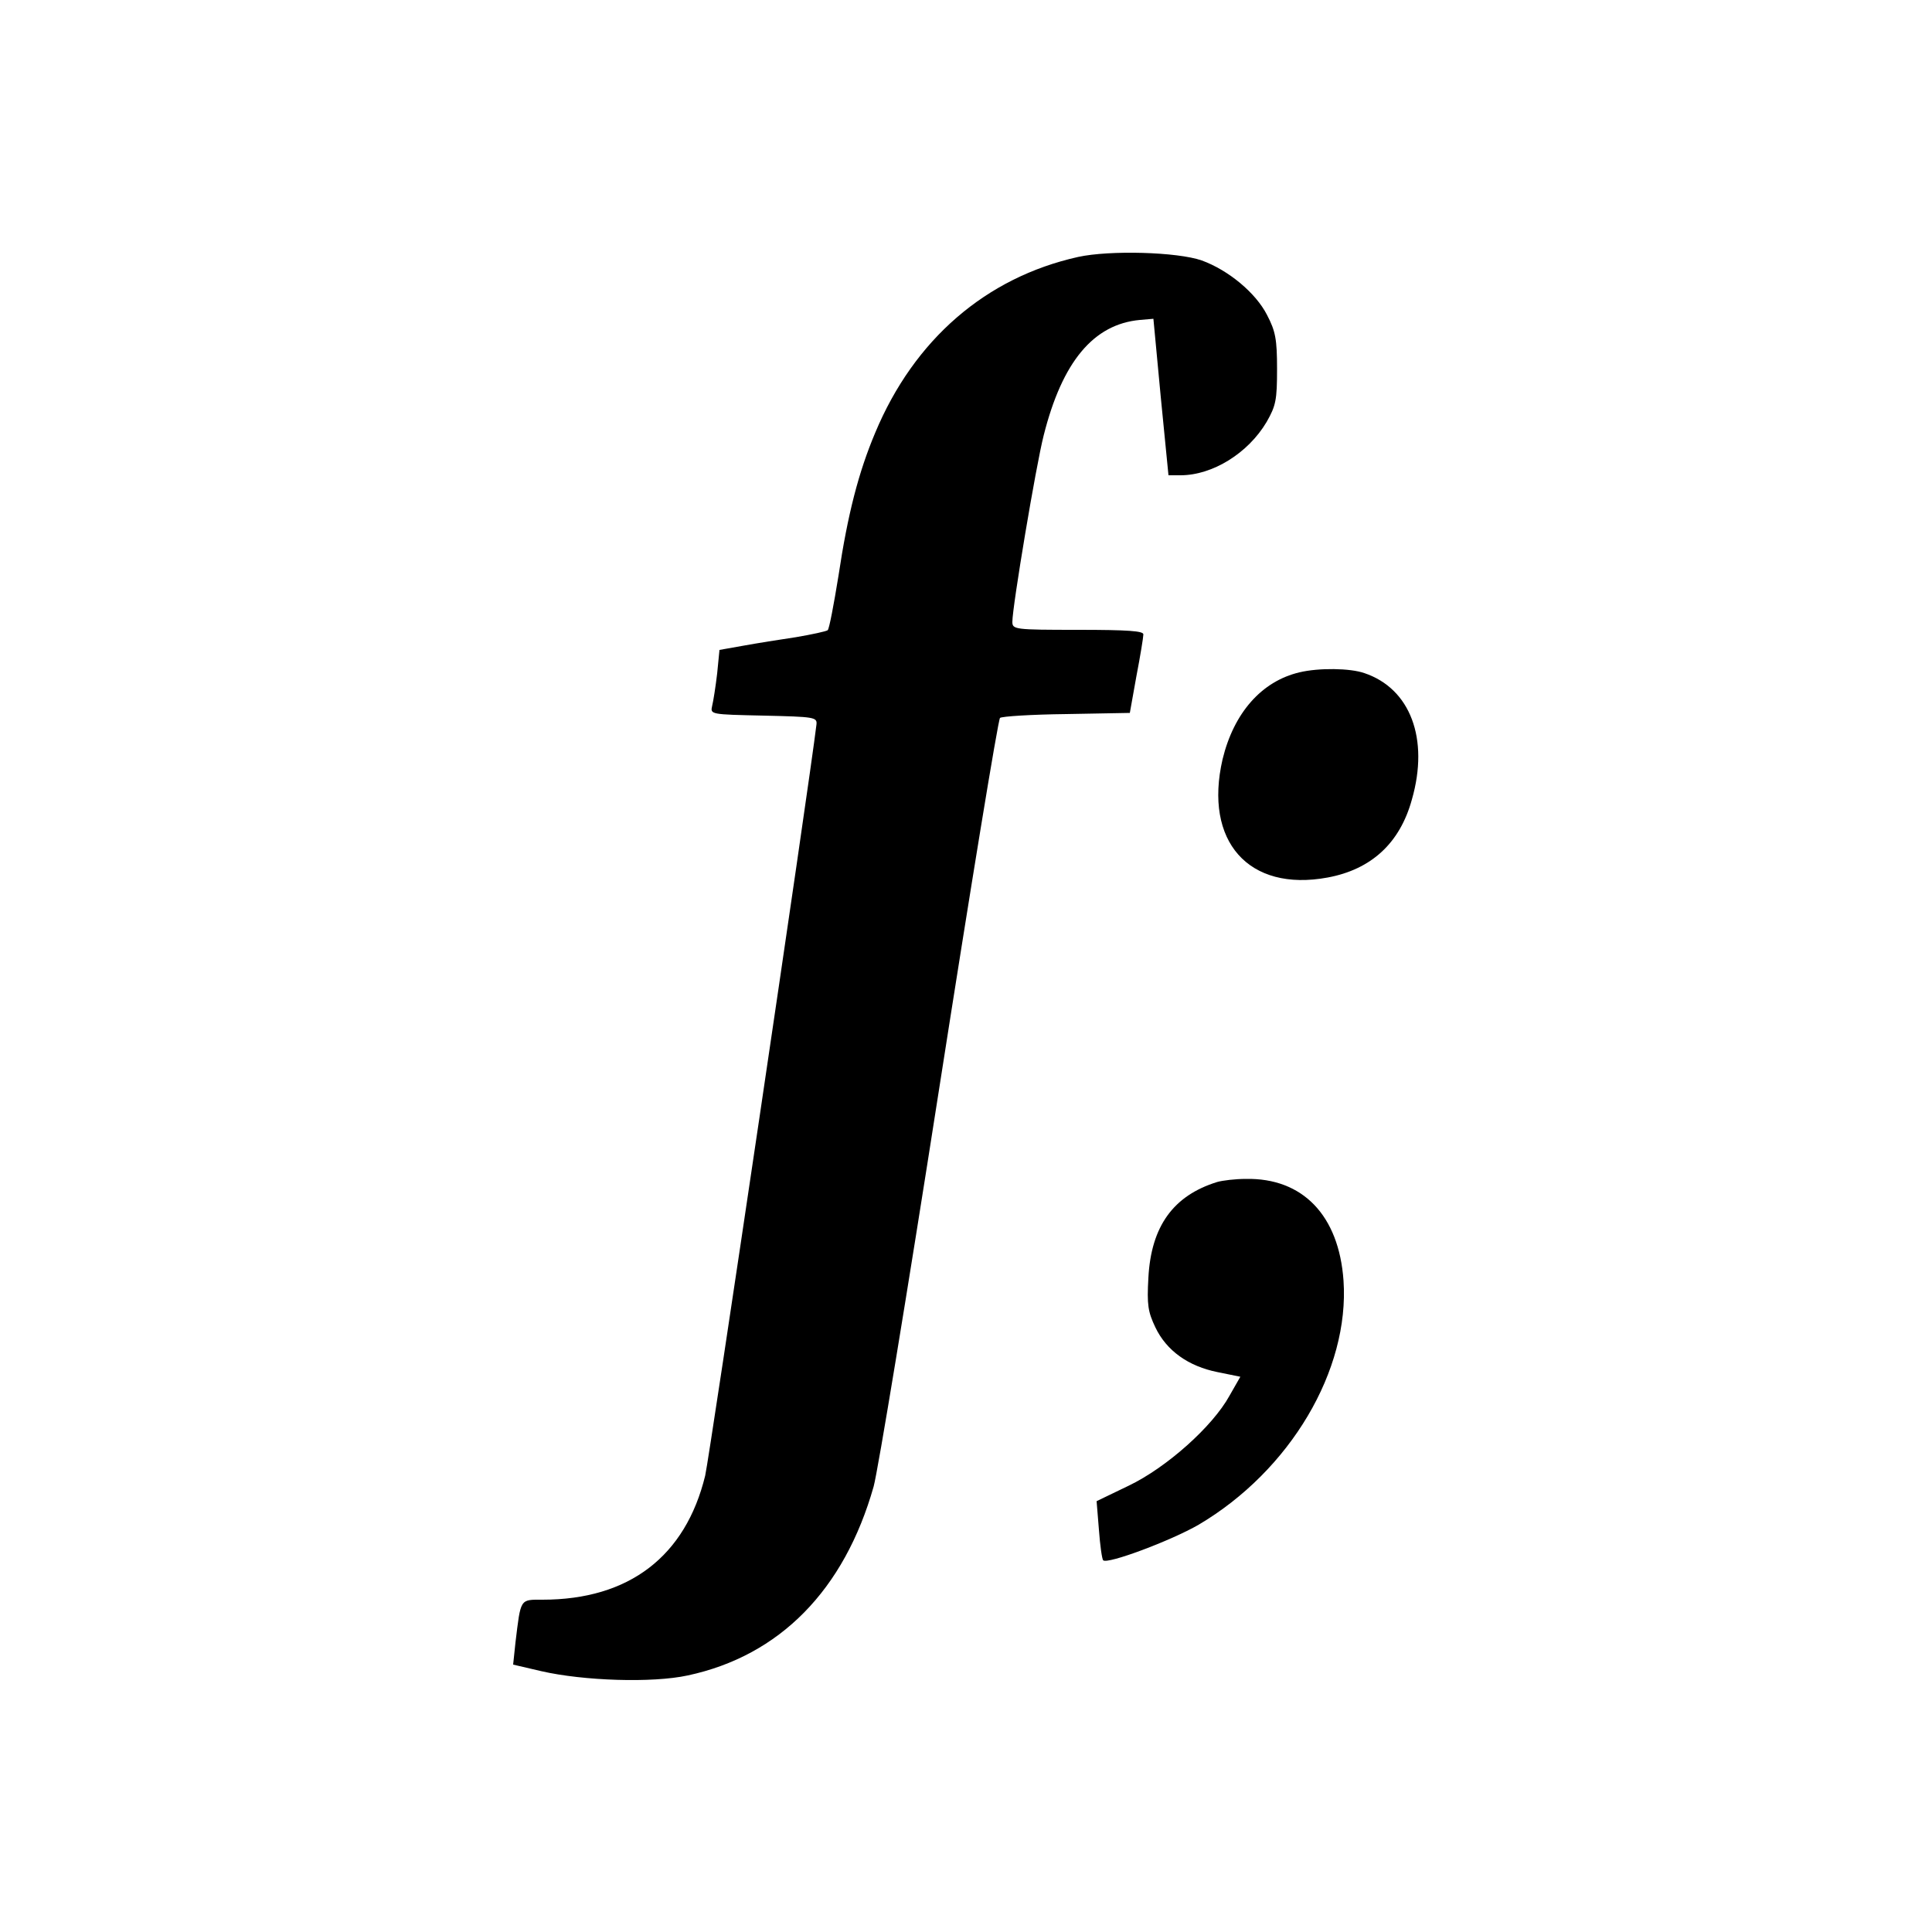 <svg version="1" xmlns="http://www.w3.org/2000/svg" width="666.667" height="666.667" viewBox="0 0 500 500"><path d="M279 66.5c-23.8 5.3-42.4 21.3-52.5 45.5-4.3 10.2-7.1 21-9.5 37-1.2 7.4-2.4 13.8-2.8 14.1-.4.3-4.1 1.1-8.2 1.8-4.1.6-10.3 1.6-13.6 2.2l-6.2 1.1-.6 6.1c-.4 3.4-1 7.2-1.3 8.4-.5 2.2-.4 2.2 13.3 2.5 13.2.3 13.9.4 13.7 2.3-1.9 15.8-27.7 189.7-28.8 194.4-5.1 20.9-19.7 32.1-42.1 32.1-5.9 0-5.6-.4-7 11.1l-.6 5.7 7.3 1.7c10.9 2.5 28.7 3.1 37.9 1.1 23.8-5.1 40.5-22.1 48.1-48.9 1.1-4 8.7-50.1 16.9-102.6 8.2-52.5 15.3-95.8 15.8-96.3.4-.4 8.1-.9 17.2-1l16.4-.3 1.7-9.5c1-5.2 1.8-10.1 1.8-10.8.1-.9-3.9-1.2-16.9-1.2-16.5 0-17-.1-17-2.1 0-3.9 6.1-40.4 8.1-48.2 4.8-19.1 12.9-28.8 24.9-29.9l3.5-.3 1.9 20.2 2 20.3h3.1c8.3 0 17.5-5.7 22.3-13.8 2.4-4.2 2.7-5.7 2.7-13.7 0-7.7-.4-9.8-2.6-14-2.9-5.7-10-11.6-16.9-14.1-6.3-2.2-23.8-2.7-32-.9zM336.3 174c-9.8 2.3-17 10.5-19.9 22.5-4.9 21.2 6.7 34.4 27.2 30.6 11.3-2.1 18.7-8.9 21.8-20.2 4.5-15.7-.4-28.7-12.3-32.7-3.7-1.3-11.8-1.4-16.8-.2zM315 305.9c-11.3 3.5-17.1 11.4-17.8 24.8-.4 7-.1 8.8 1.8 12.8 2.9 6.1 8.6 10.1 16.1 11.6l5.9 1.2-2.8 4.9c-4.4 8-16.3 18.6-26.1 23.3l-8.3 4 .6 7.4c.3 4.1.8 7.6 1.1 7.9 1.1 1.1 17.6-5.1 24.7-9.2 23.7-14 39.1-40 37.5-63.2-1.2-16.9-10.6-26.6-25.3-26.3-2.7 0-6 .4-7.4.8z"/></svg>
